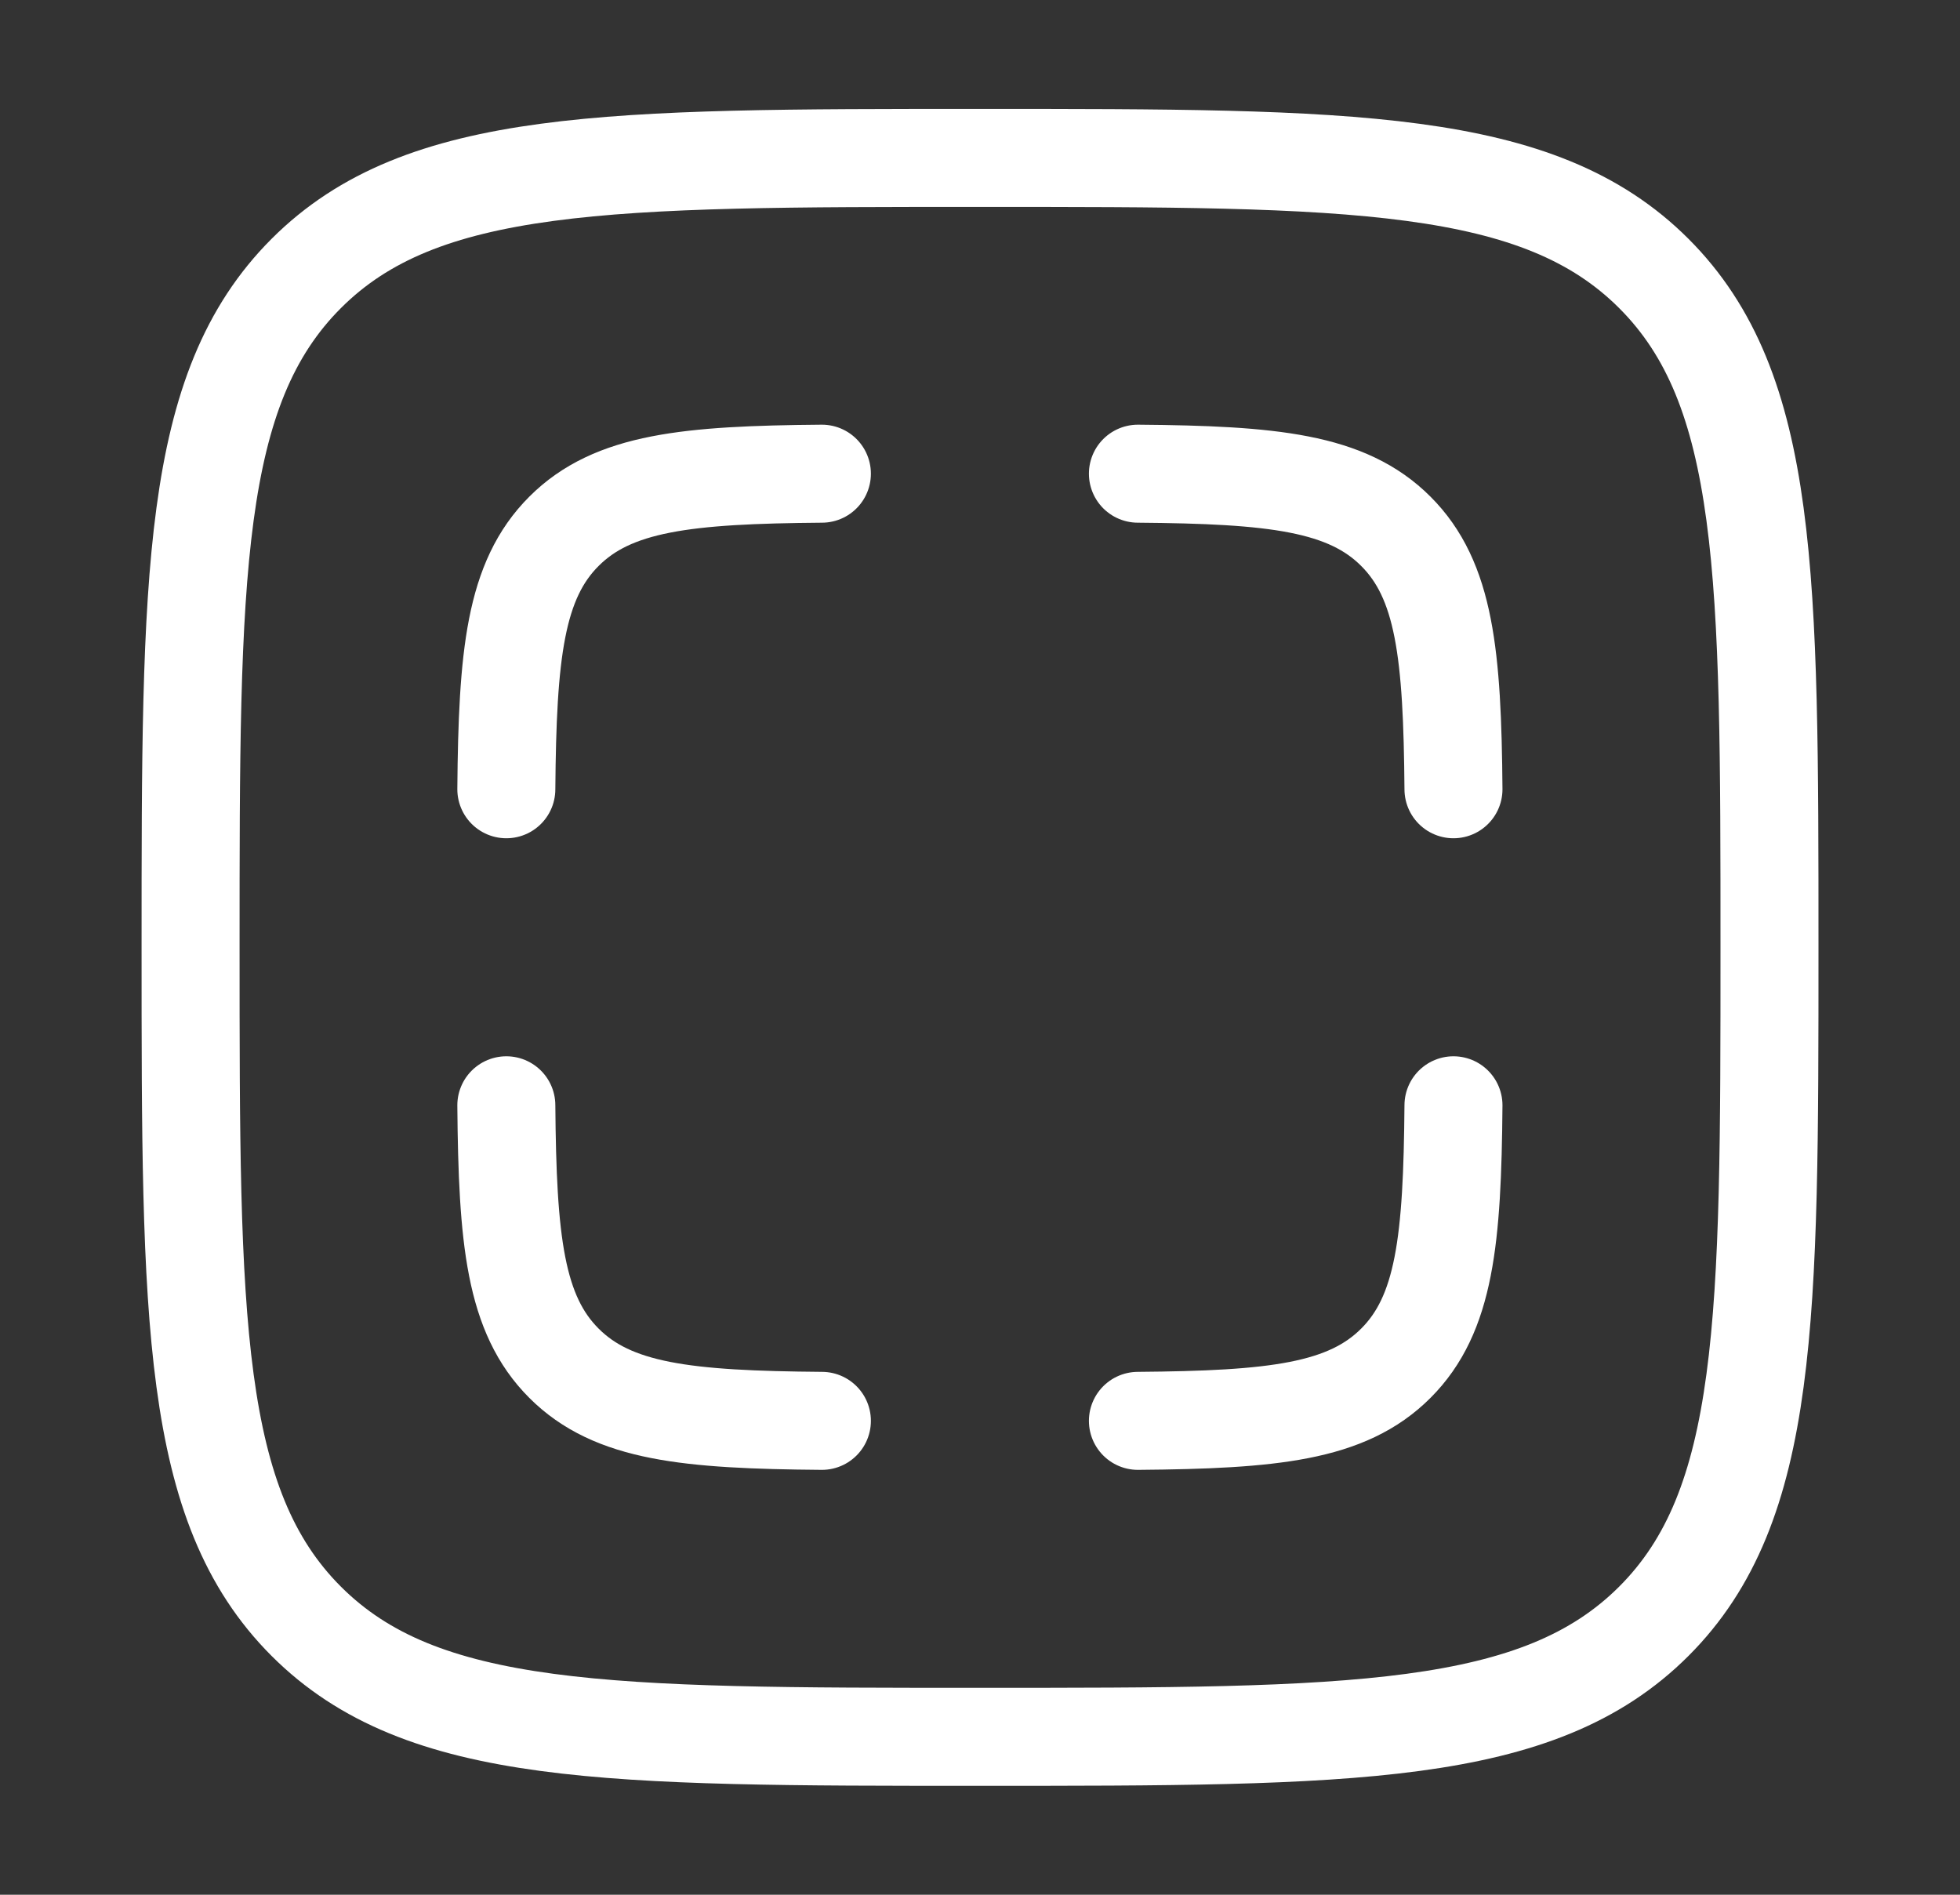<svg width="30" height="29" viewBox="0 0 30 29" fill="none" xmlns="http://www.w3.org/2000/svg">
<rect x="0" y="0" width="30" height="29" fill="#333333" stroke="none"/>
<path d="M7.75 12.08C7.767 10.018 7.882 8.881 8.632 8.132C9.381 7.382 10.518 7.267 12.58 7.25" stroke="white" stroke-width="1.5" stroke-linecap="round"/>
<path d="M7.75 16.917C7.767 18.979 7.882 20.116 8.632 20.865C9.381 21.615 10.518 21.73 12.58 21.747" stroke="white" stroke-width="1.5" stroke-linecap="round"/>
<path d="M22.247 12.08C22.23 10.018 22.115 8.881 21.365 8.132C20.616 7.382 19.479 7.267 17.417 7.25" stroke="white" stroke-width="1.5" stroke-linecap="round"/>
<path d="M22.247 16.917C22.23 18.979 22.115 20.116 21.365 20.865C20.616 21.615 19.479 21.73 17.417 21.747" stroke="white" stroke-width="1.5" stroke-linecap="round"/>
<path d="M2.917 14.5C2.917 8.804 2.917 5.956 4.687 4.186C6.456 2.417 9.304 2.417 15 2.417C20.697 2.417 23.544 2.417 25.314 4.186C27.084 5.956 27.084 8.804 27.084 14.5C27.084 20.196 27.084 23.044 25.314 24.814C23.544 26.583 20.697 26.583 15 26.583C9.304 26.583 6.456 26.583 4.687 24.814C2.917 23.044 2.917 20.196 2.917 14.5Z" stroke="white" stroke-width="1.5"/>
</svg>
